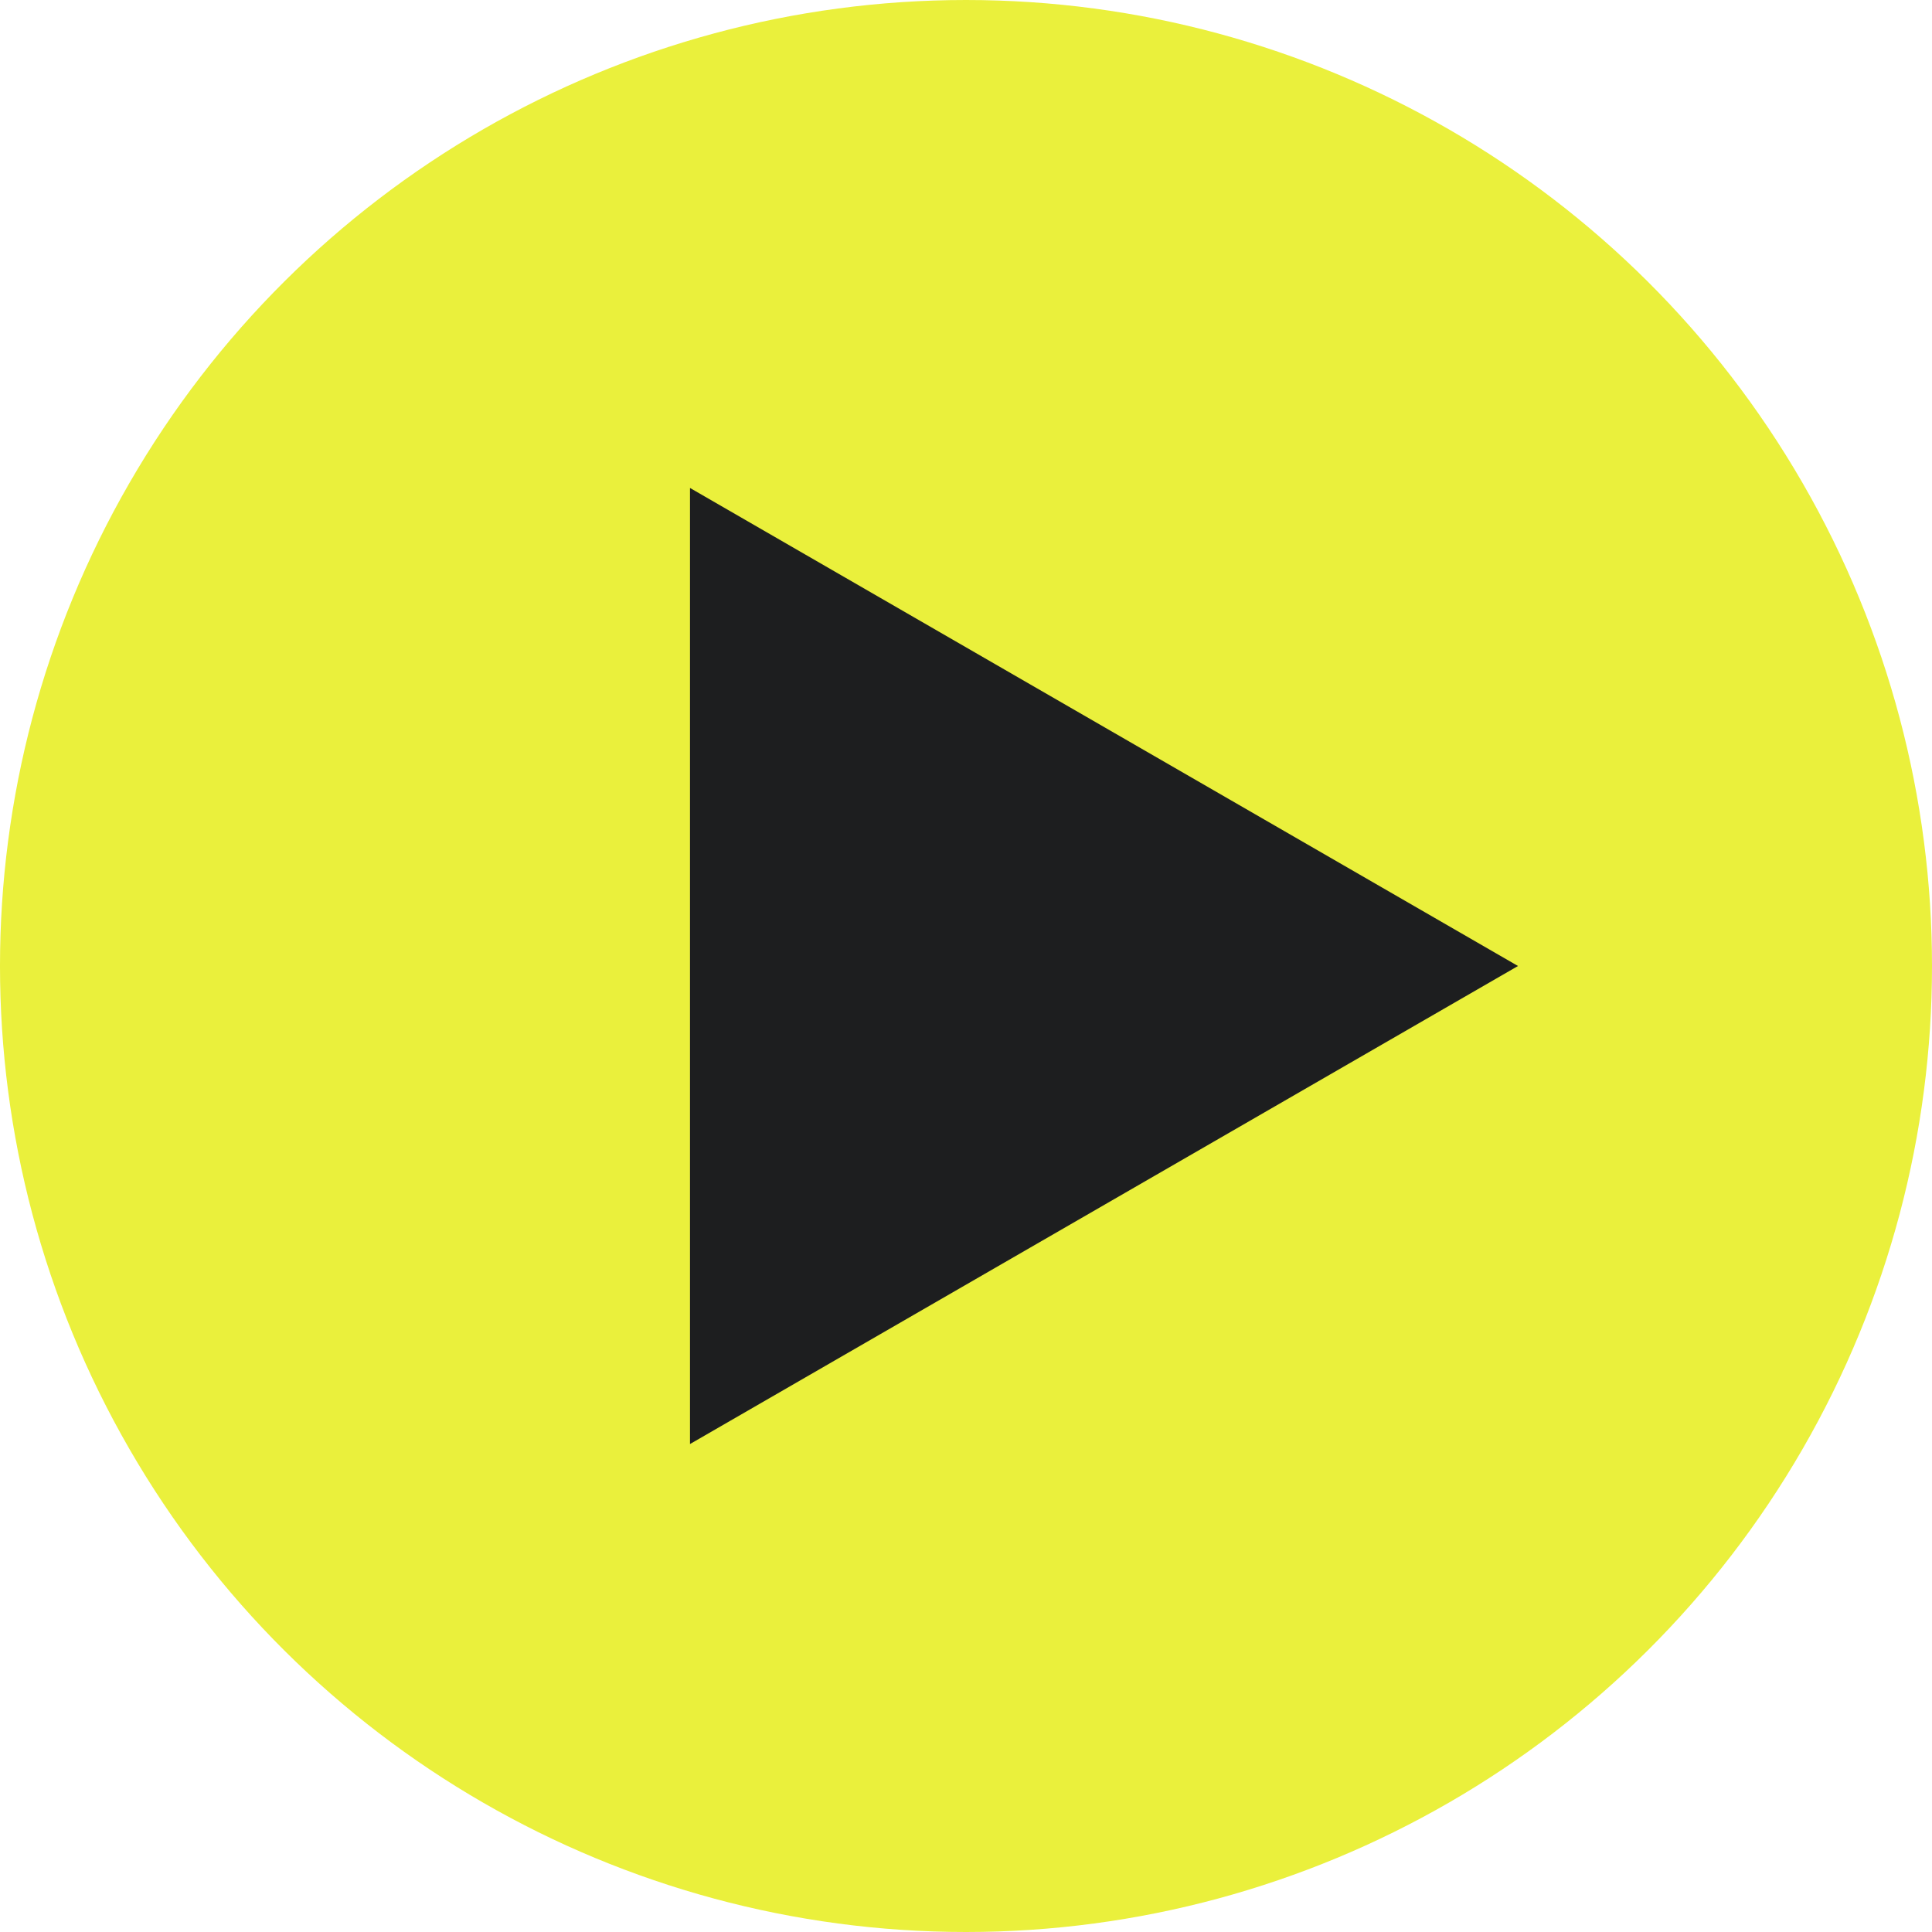 <svg width="14" height="14" viewBox="0 0 14 14" fill="none" xmlns="http://www.w3.org/2000/svg">
<circle cx="7" cy="7" r="7" transform="rotate(-90 7 7)" fill="#EAF03C"/>
<path d="M11 7L5 10.464L5 3.536L11 7Z" fill="#1D1E1F"/>
</svg>
